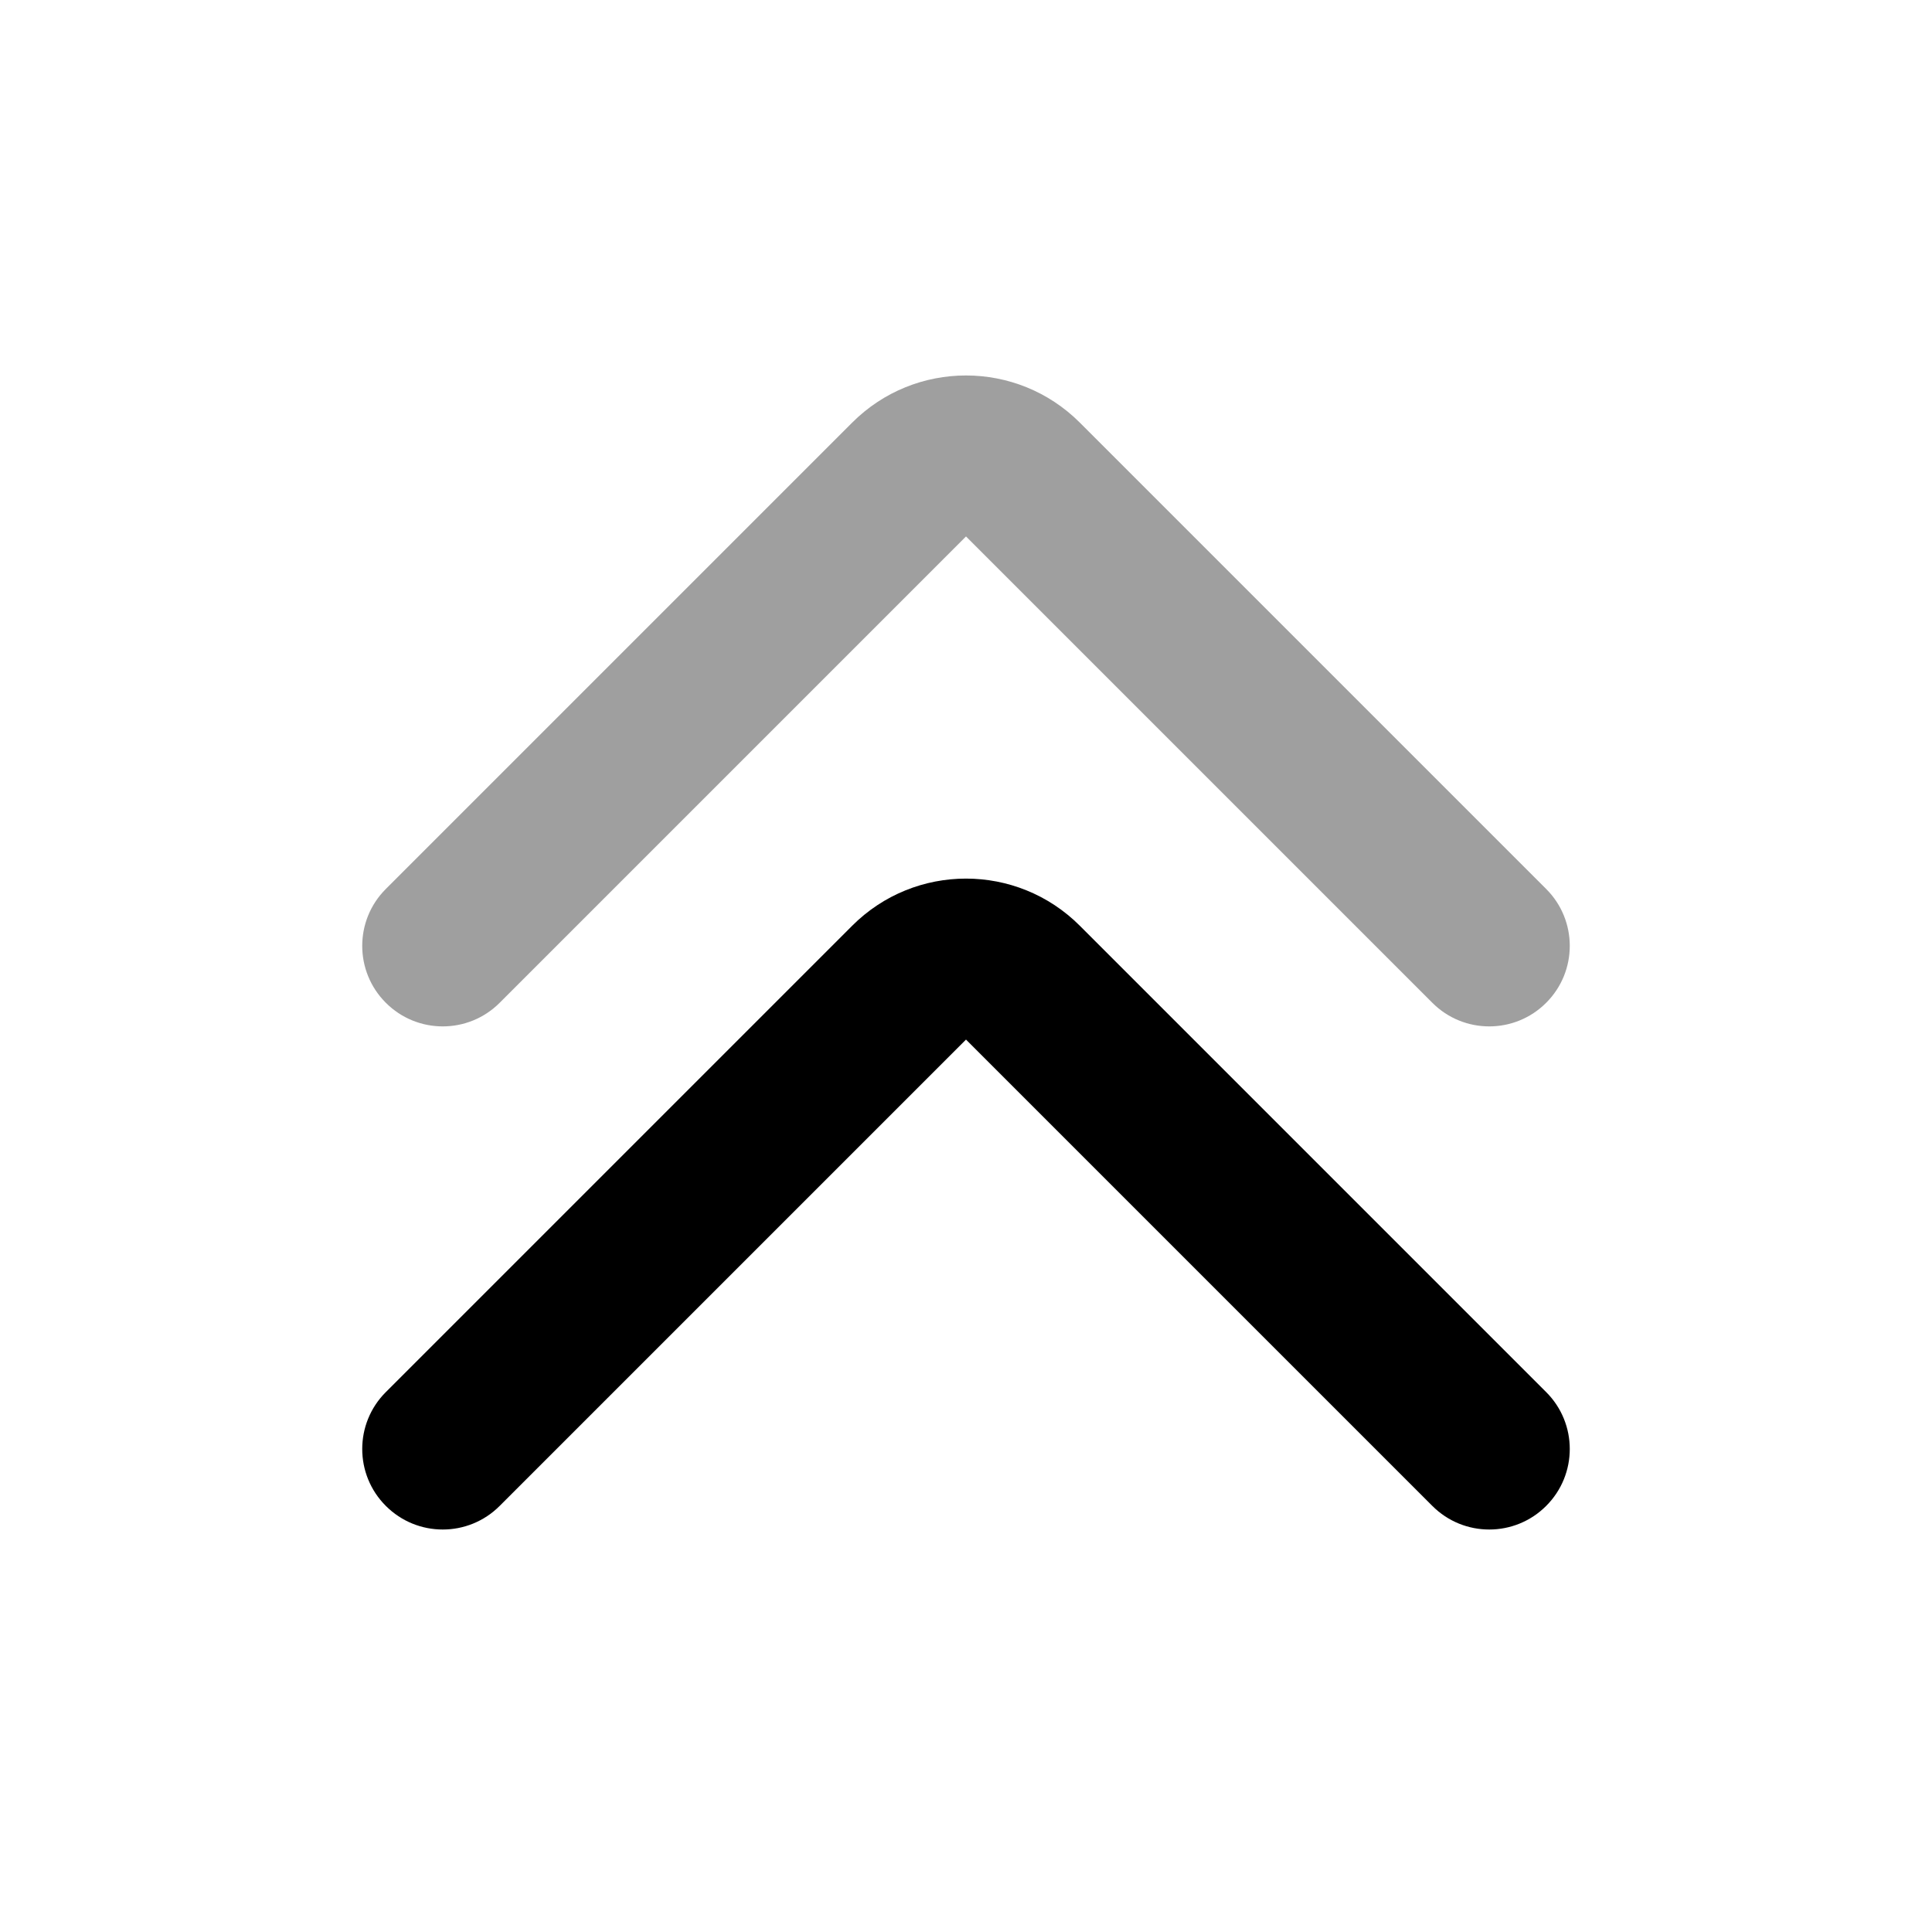 <svg width="24" height="24" viewBox="0 0 24 24" fill="none" xmlns="http://www.w3.org/2000/svg">
<path fill-rule="evenodd" clip-rule="evenodd" d="M4.793 12.457C5.183 12.848 5.817 12.848 6.207 12.457L12 6.664L17.793 12.457C18.183 12.848 18.817 12.848 19.207 12.457C19.598 12.067 19.598 11.433 19.207 11.043L13.414 5.25C12.633 4.469 11.367 4.469 10.586 5.25L4.793 11.043C4.402 11.433 4.402 12.067 4.793 12.457Z" fill="#9F9F9F"/>
<path fill-rule="evenodd" clip-rule="evenodd" d="M4.793 18.707C5.183 19.098 5.817 19.098 6.207 18.707L12 12.914L17.793 18.707C18.183 19.098 18.817 19.098 19.207 18.707C19.598 18.317 19.598 17.683 19.207 17.293L13.414 11.5C12.633 10.719 11.367 10.719 10.586 11.5L4.793 17.293C4.402 17.683 4.402 18.317 4.793 18.707Z" fill="black"/>
</svg>
